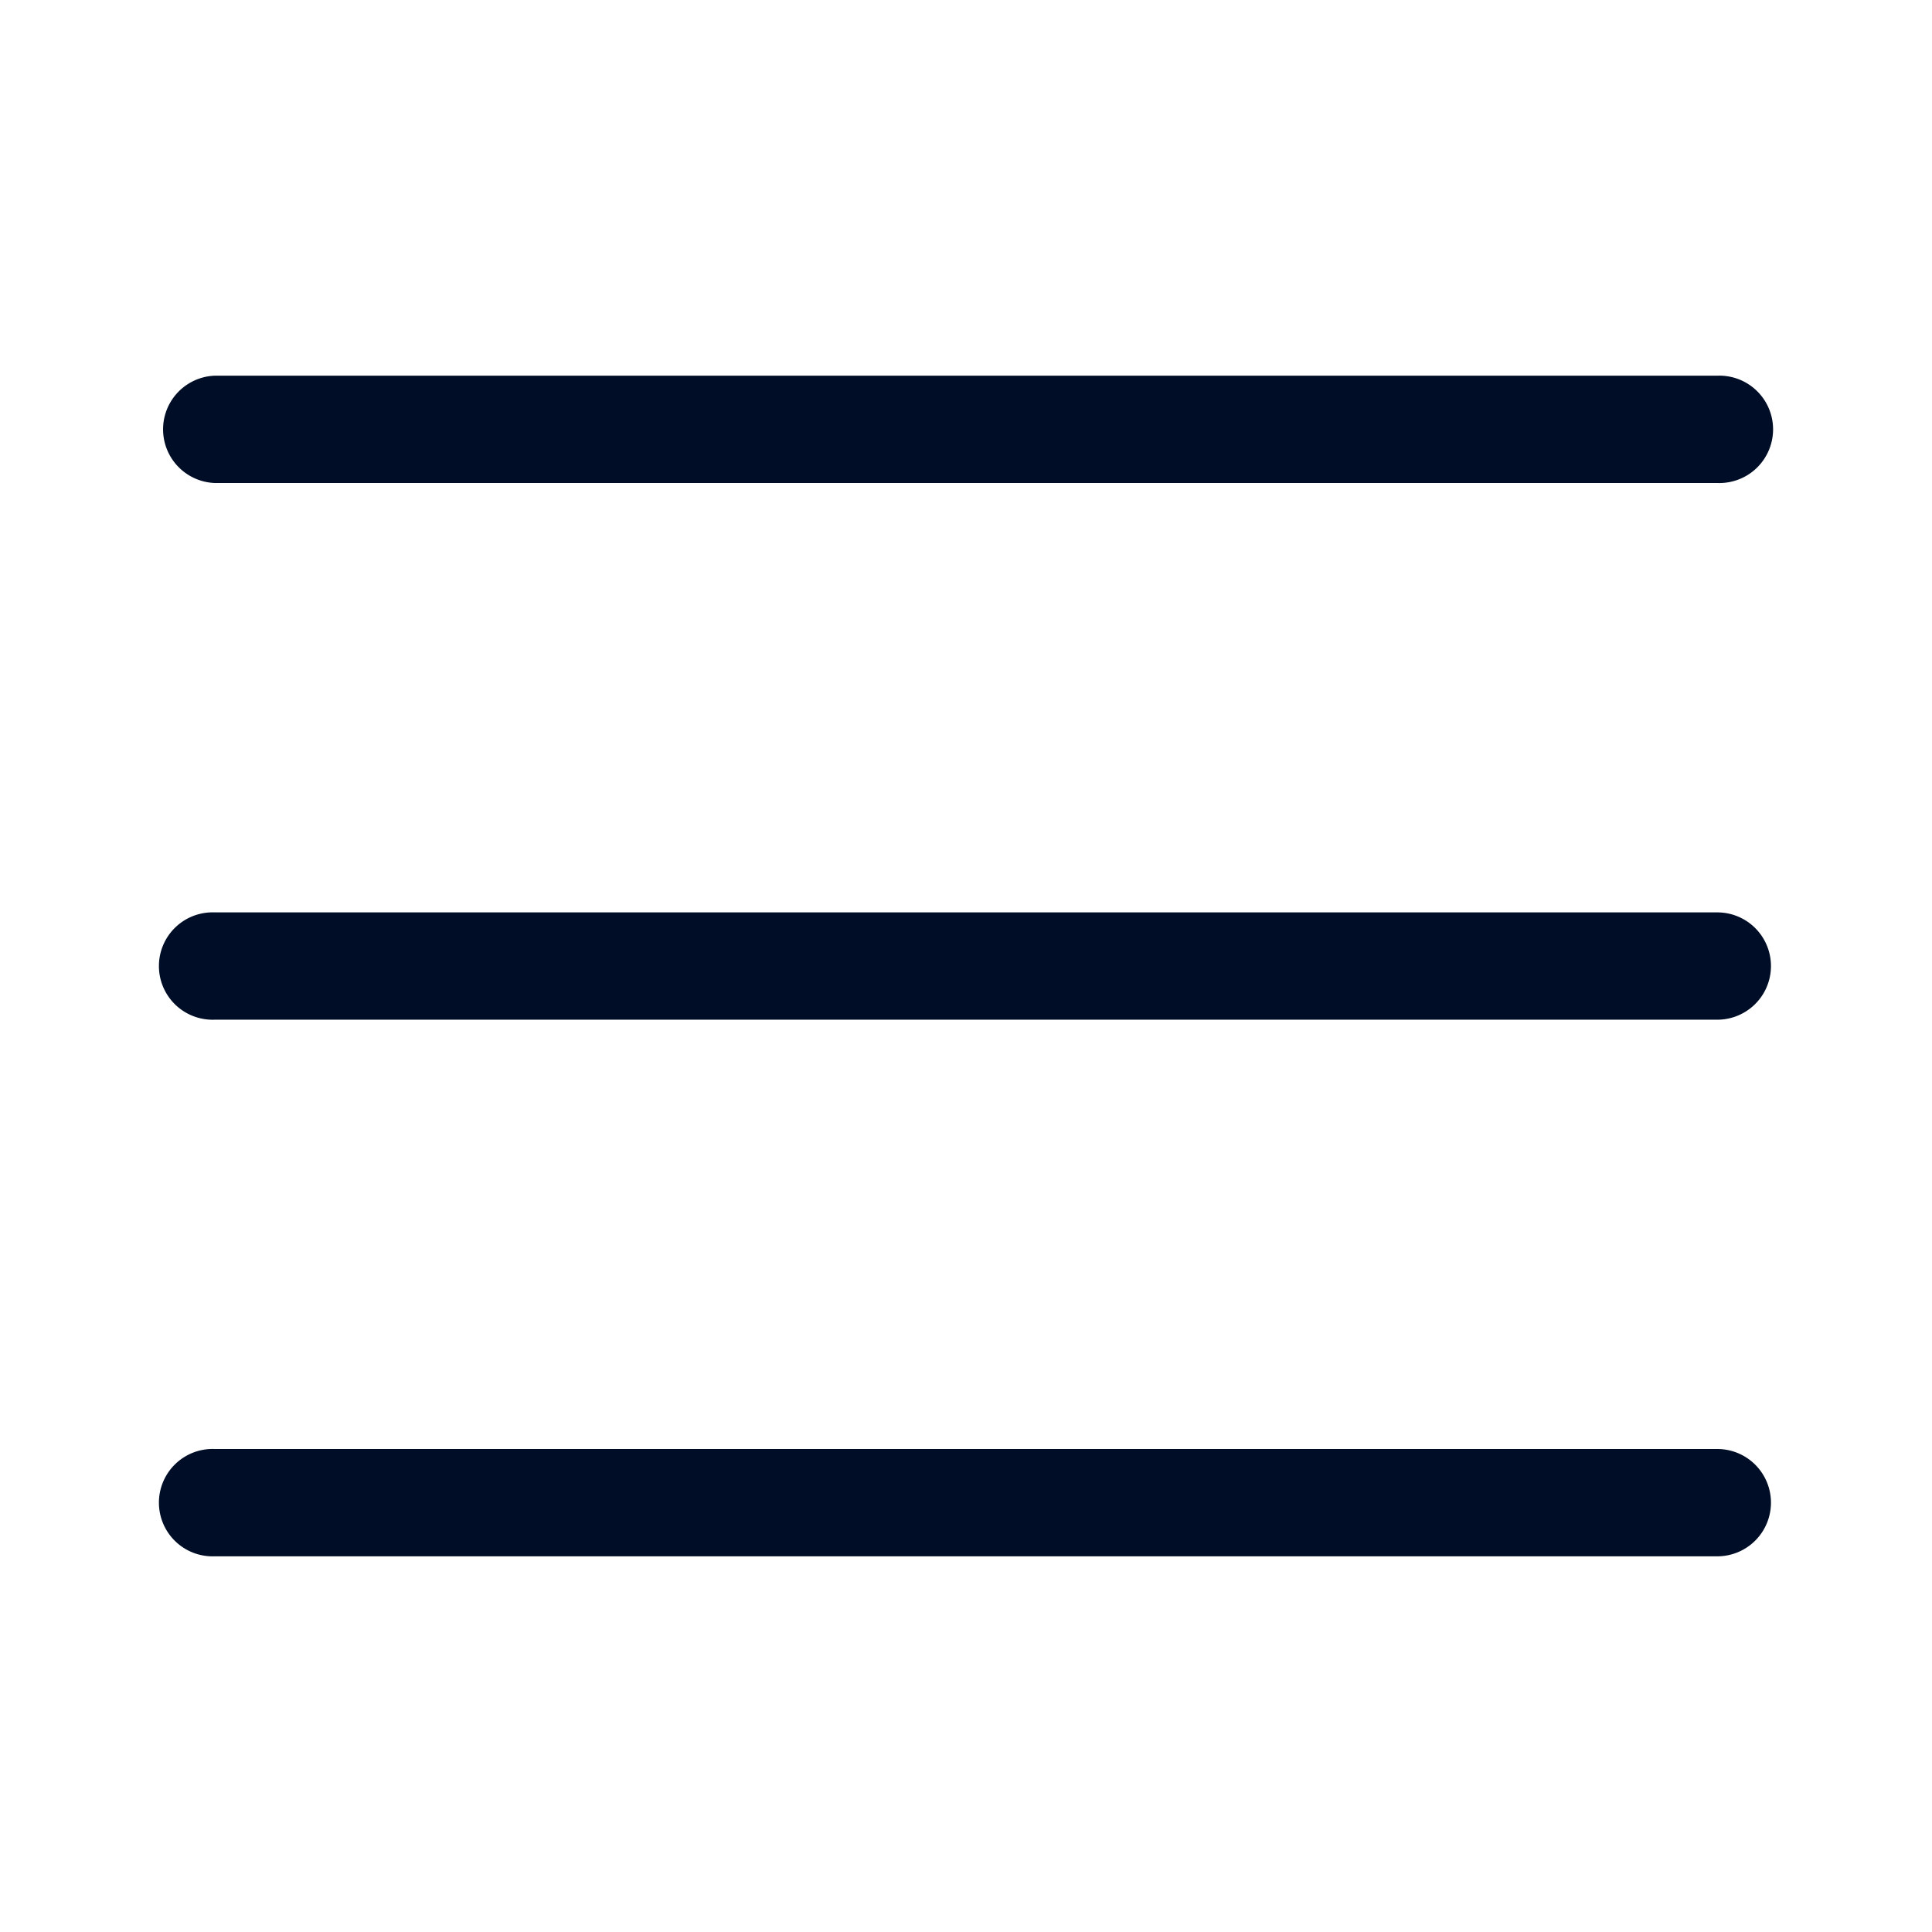 <svg width="24" height="24" fill="none" xmlns="http://www.w3.org/2000/svg"><path d="M21.333 19.333H2.667a.667.667 0 1 1 0-1.333h18.666a.666.666 0 1 1 0 1.333ZM21.333 12.667H2.667a.667.667 0 1 1 0-1.333h18.666a.666.666 0 1 1 0 1.333ZM21.333 6H2.667a.667.667 0 0 1 0-1.333h18.666a.667.667 0 1 1 0 1.333Z" fill="#000D26"/></svg>
